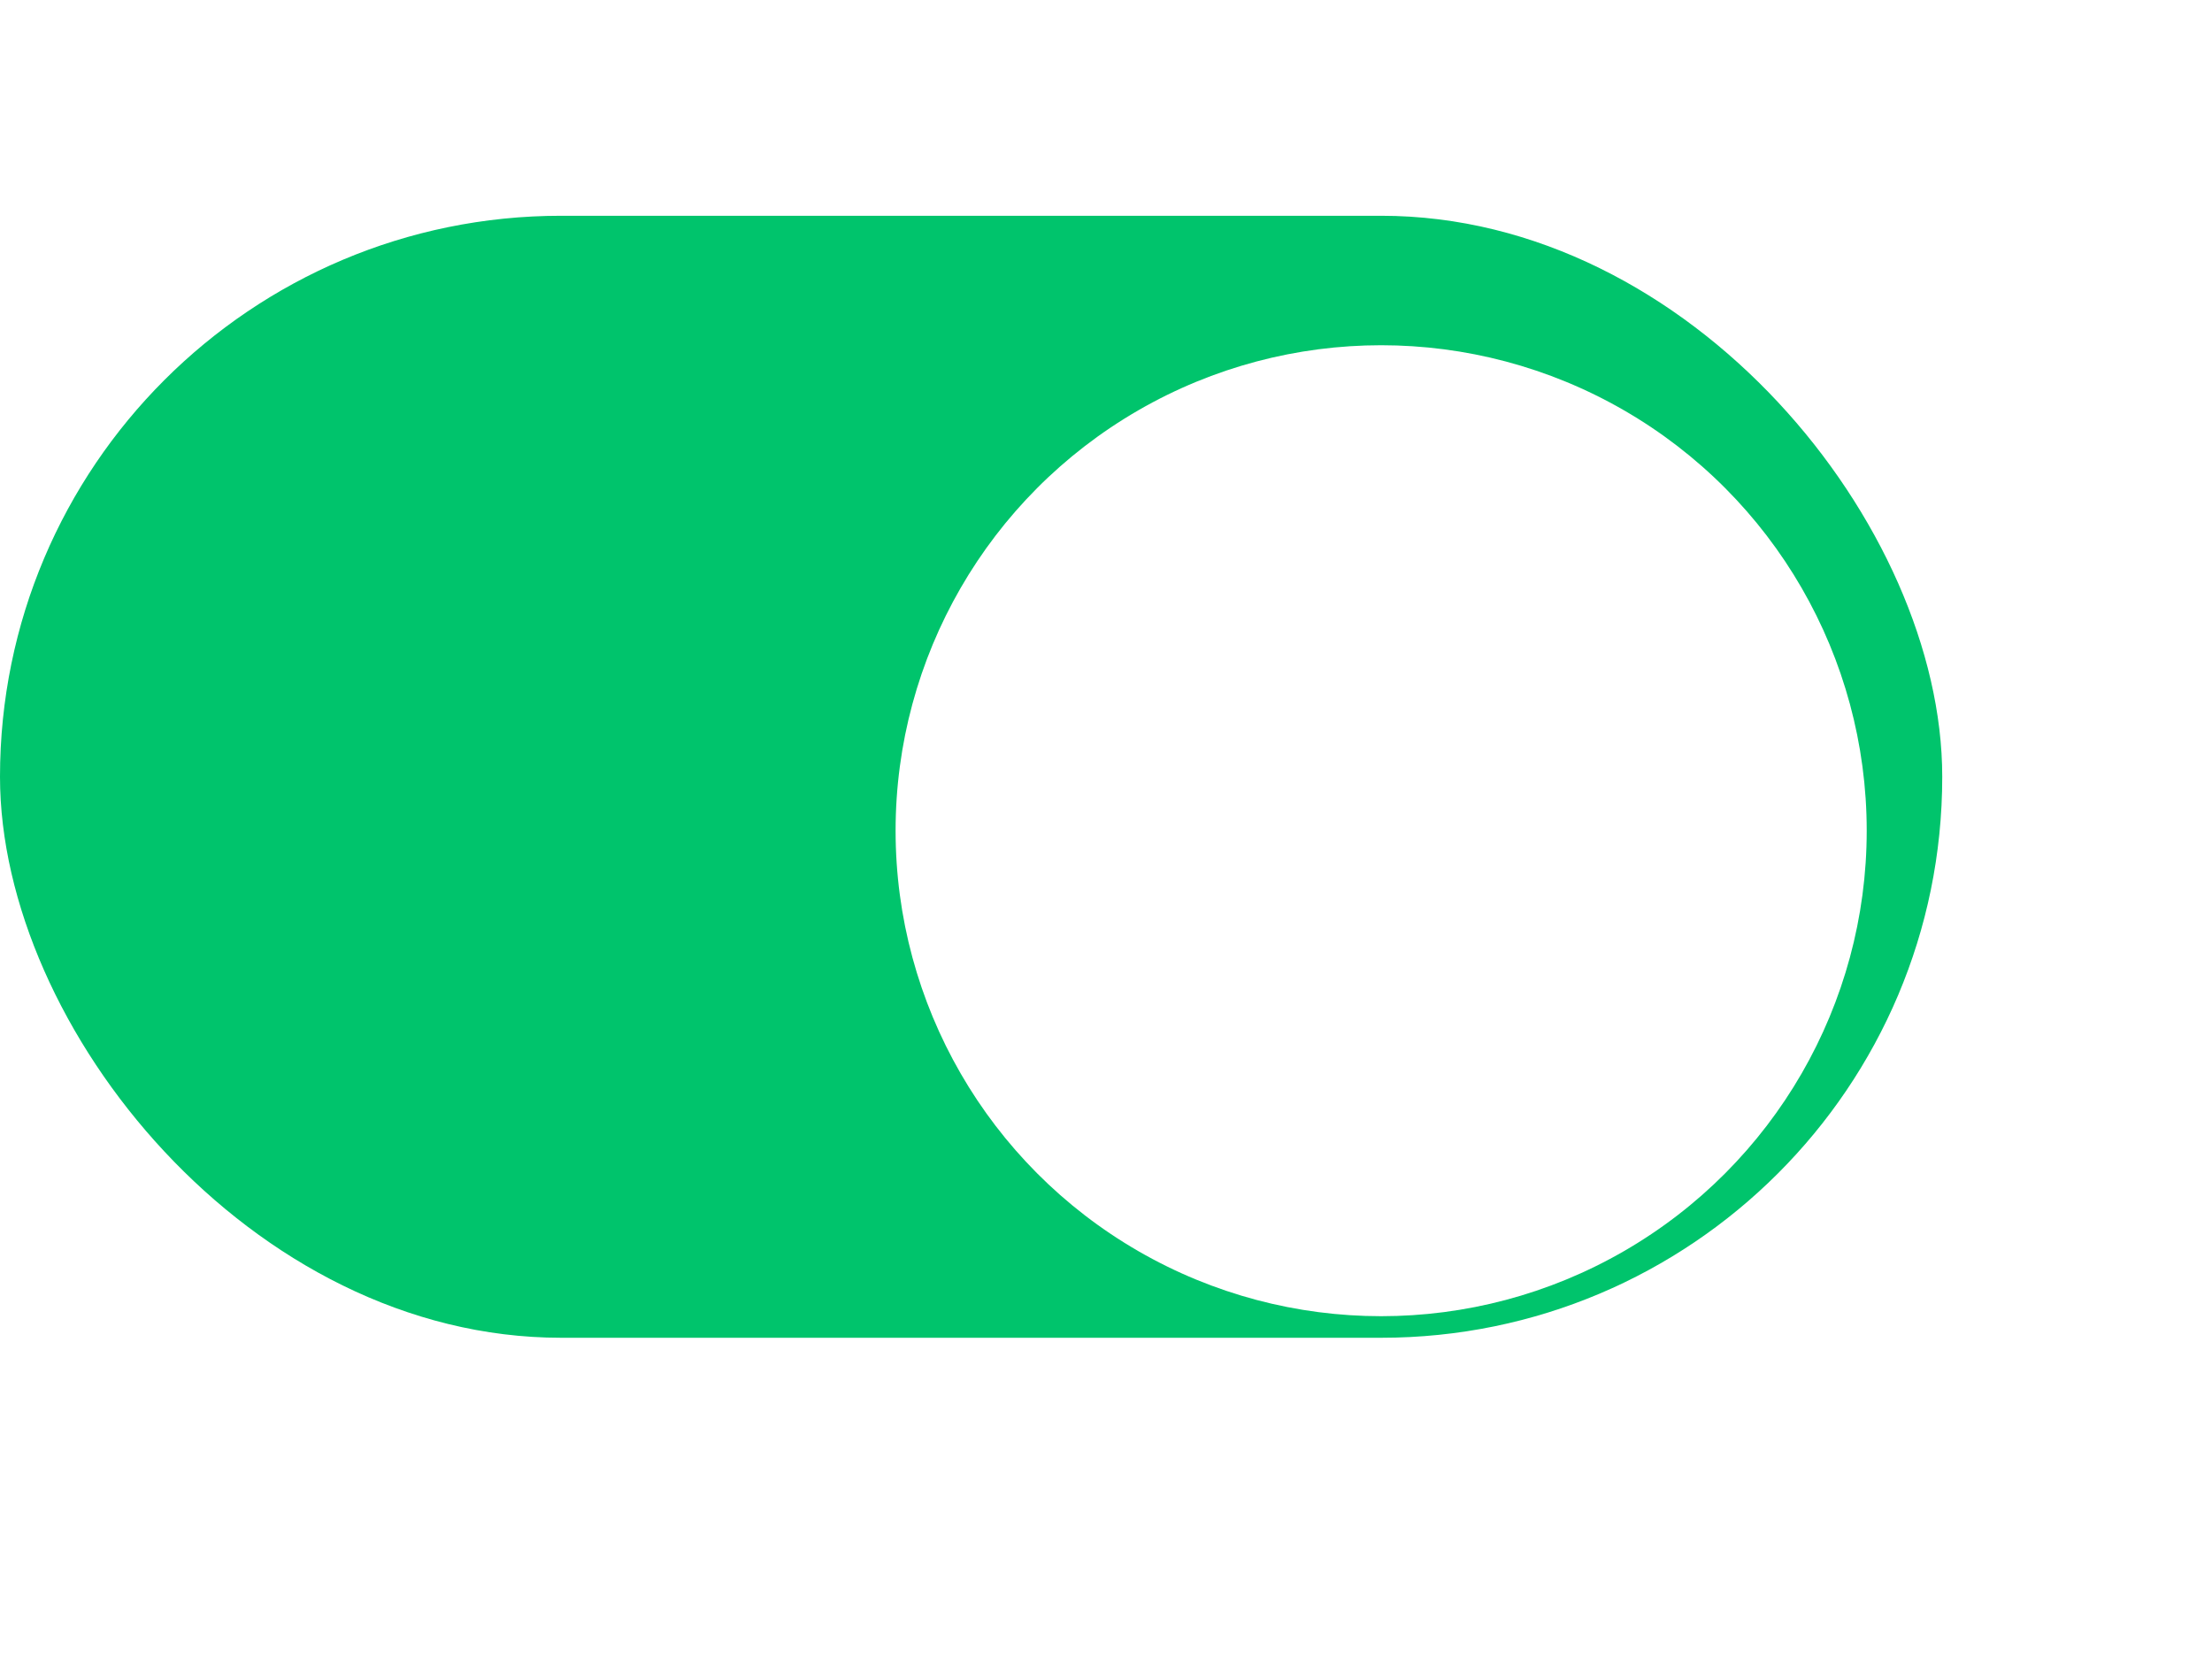 <svg width="41" height="31" viewBox="0 0 41 31" fill="none" xmlns="http://www.w3.org/2000/svg">
<rect y="4" width="36" height="20.8" rx="10.4" fill="#00C46C"/>
<g filter="url(#filter0_d_51_1419)">
<circle cx="25.6" cy="14.4" r="9" fill="white"/>
</g>
<defs>
<filter id="filter0_d_51_1419" x="10.6" y="0.4" width="30" height="30" filterUnits="userSpaceOnUse" color-interpolation-filters="sRGB">
<feFlood flood-opacity="0" result="BackgroundImageFix"/>
<feColorMatrix in="SourceAlpha" type="matrix" values="0 0 0 0 0 0 0 0 0 0 0 0 0 0 0 0 0 0 127 0" result="hardAlpha"/>
<feOffset dy="1"/>
<feGaussianBlur stdDeviation="3"/>
<feComposite in2="hardAlpha" operator="out"/>
<feColorMatrix type="matrix" values="0 0 0 0 0 0 0 0 0 0 0 0 0 0 0 0 0 0 0.12 0"/>
<feBlend mode="normal" in2="BackgroundImageFix" result="effect1_dropShadow_51_1419"/>
<feBlend mode="normal" in="SourceGraphic" in2="effect1_dropShadow_51_1419" result="shape"/>
</filter>
</defs>
</svg>

